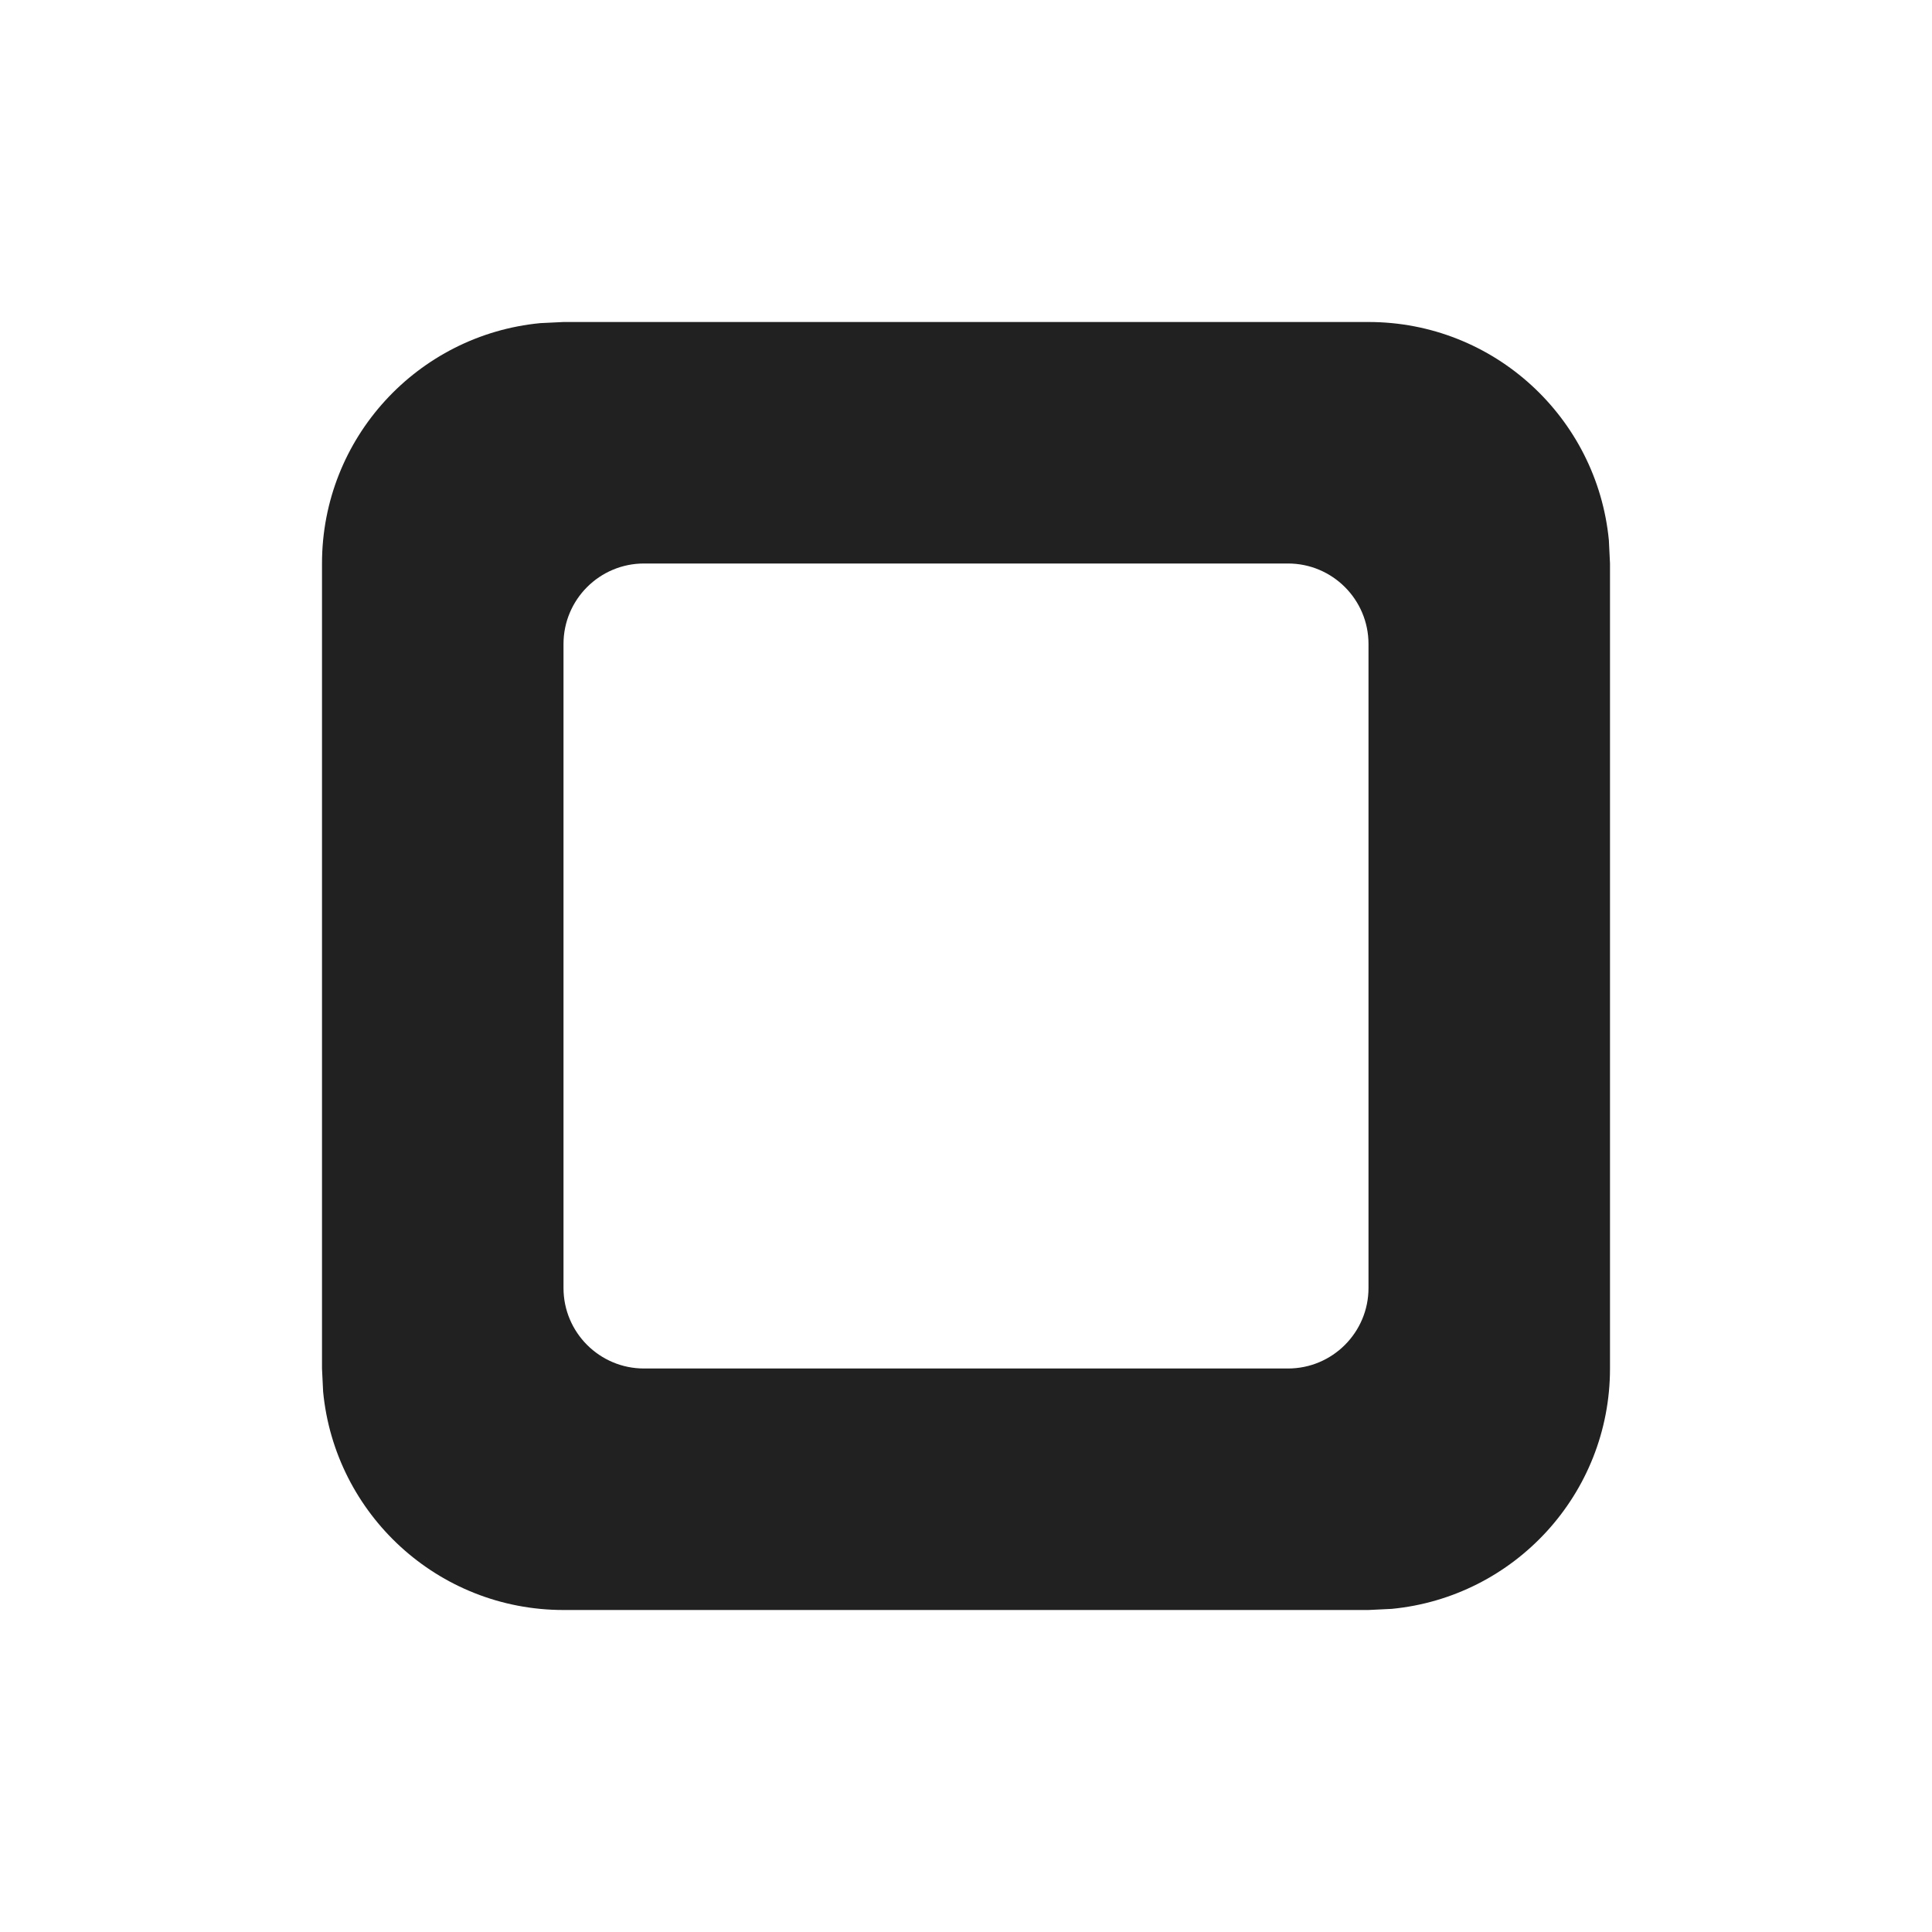 <?xml version="1.0" encoding="UTF-8"?>
<svg width="12px" height="12px" viewBox="0 0 12 12" version="1.1" xmlns="http://www.w3.org/2000/svg" xmlns:xlink="http://www.w3.org/1999/xlink">
    <!-- Generator: Sketch 64 (93537) - https://sketch.com -->
    <title>ic_fluent_checkbox_unchecked_12_filled</title>
    <desc>Created with Sketch.</desc>
    <g id="🔍-System-Icons" stroke="none" stroke-width="1" fill="none" fill-rule="evenodd">
        <g id="ic_fluent_checkbox_unchecked_12_filled" fill="#212121" fill-rule="nonzero">
            <path d="M8.5,2 C9.28,2 9.92,2.595 9.993,3.356 L10,3.5 L10,8.5 C10,9.28 9.405,9.92 8.644,9.993 L8.5,10 L3.5,10 C2.72,10 2.08,9.405 2.007,8.644 L2,8.5 L2,3.5 C2,2.72 2.595,2.08 3.356,2.007 L3.5,2 L8.5,2 Z M8,3.5 L4,3.5 C3.724,3.5 3.5,3.724 3.5,4 L3.5,8 C3.5,8.276 3.724,8.5 4,8.5 L8,8.5 C8.276,8.5 8.5,8.276 8.5,8 L8.5,4 C8.5,3.724 8.276,3.5 8,3.5 Z" id="🎨-Color"></path>
        </g>
    </g>
</svg>